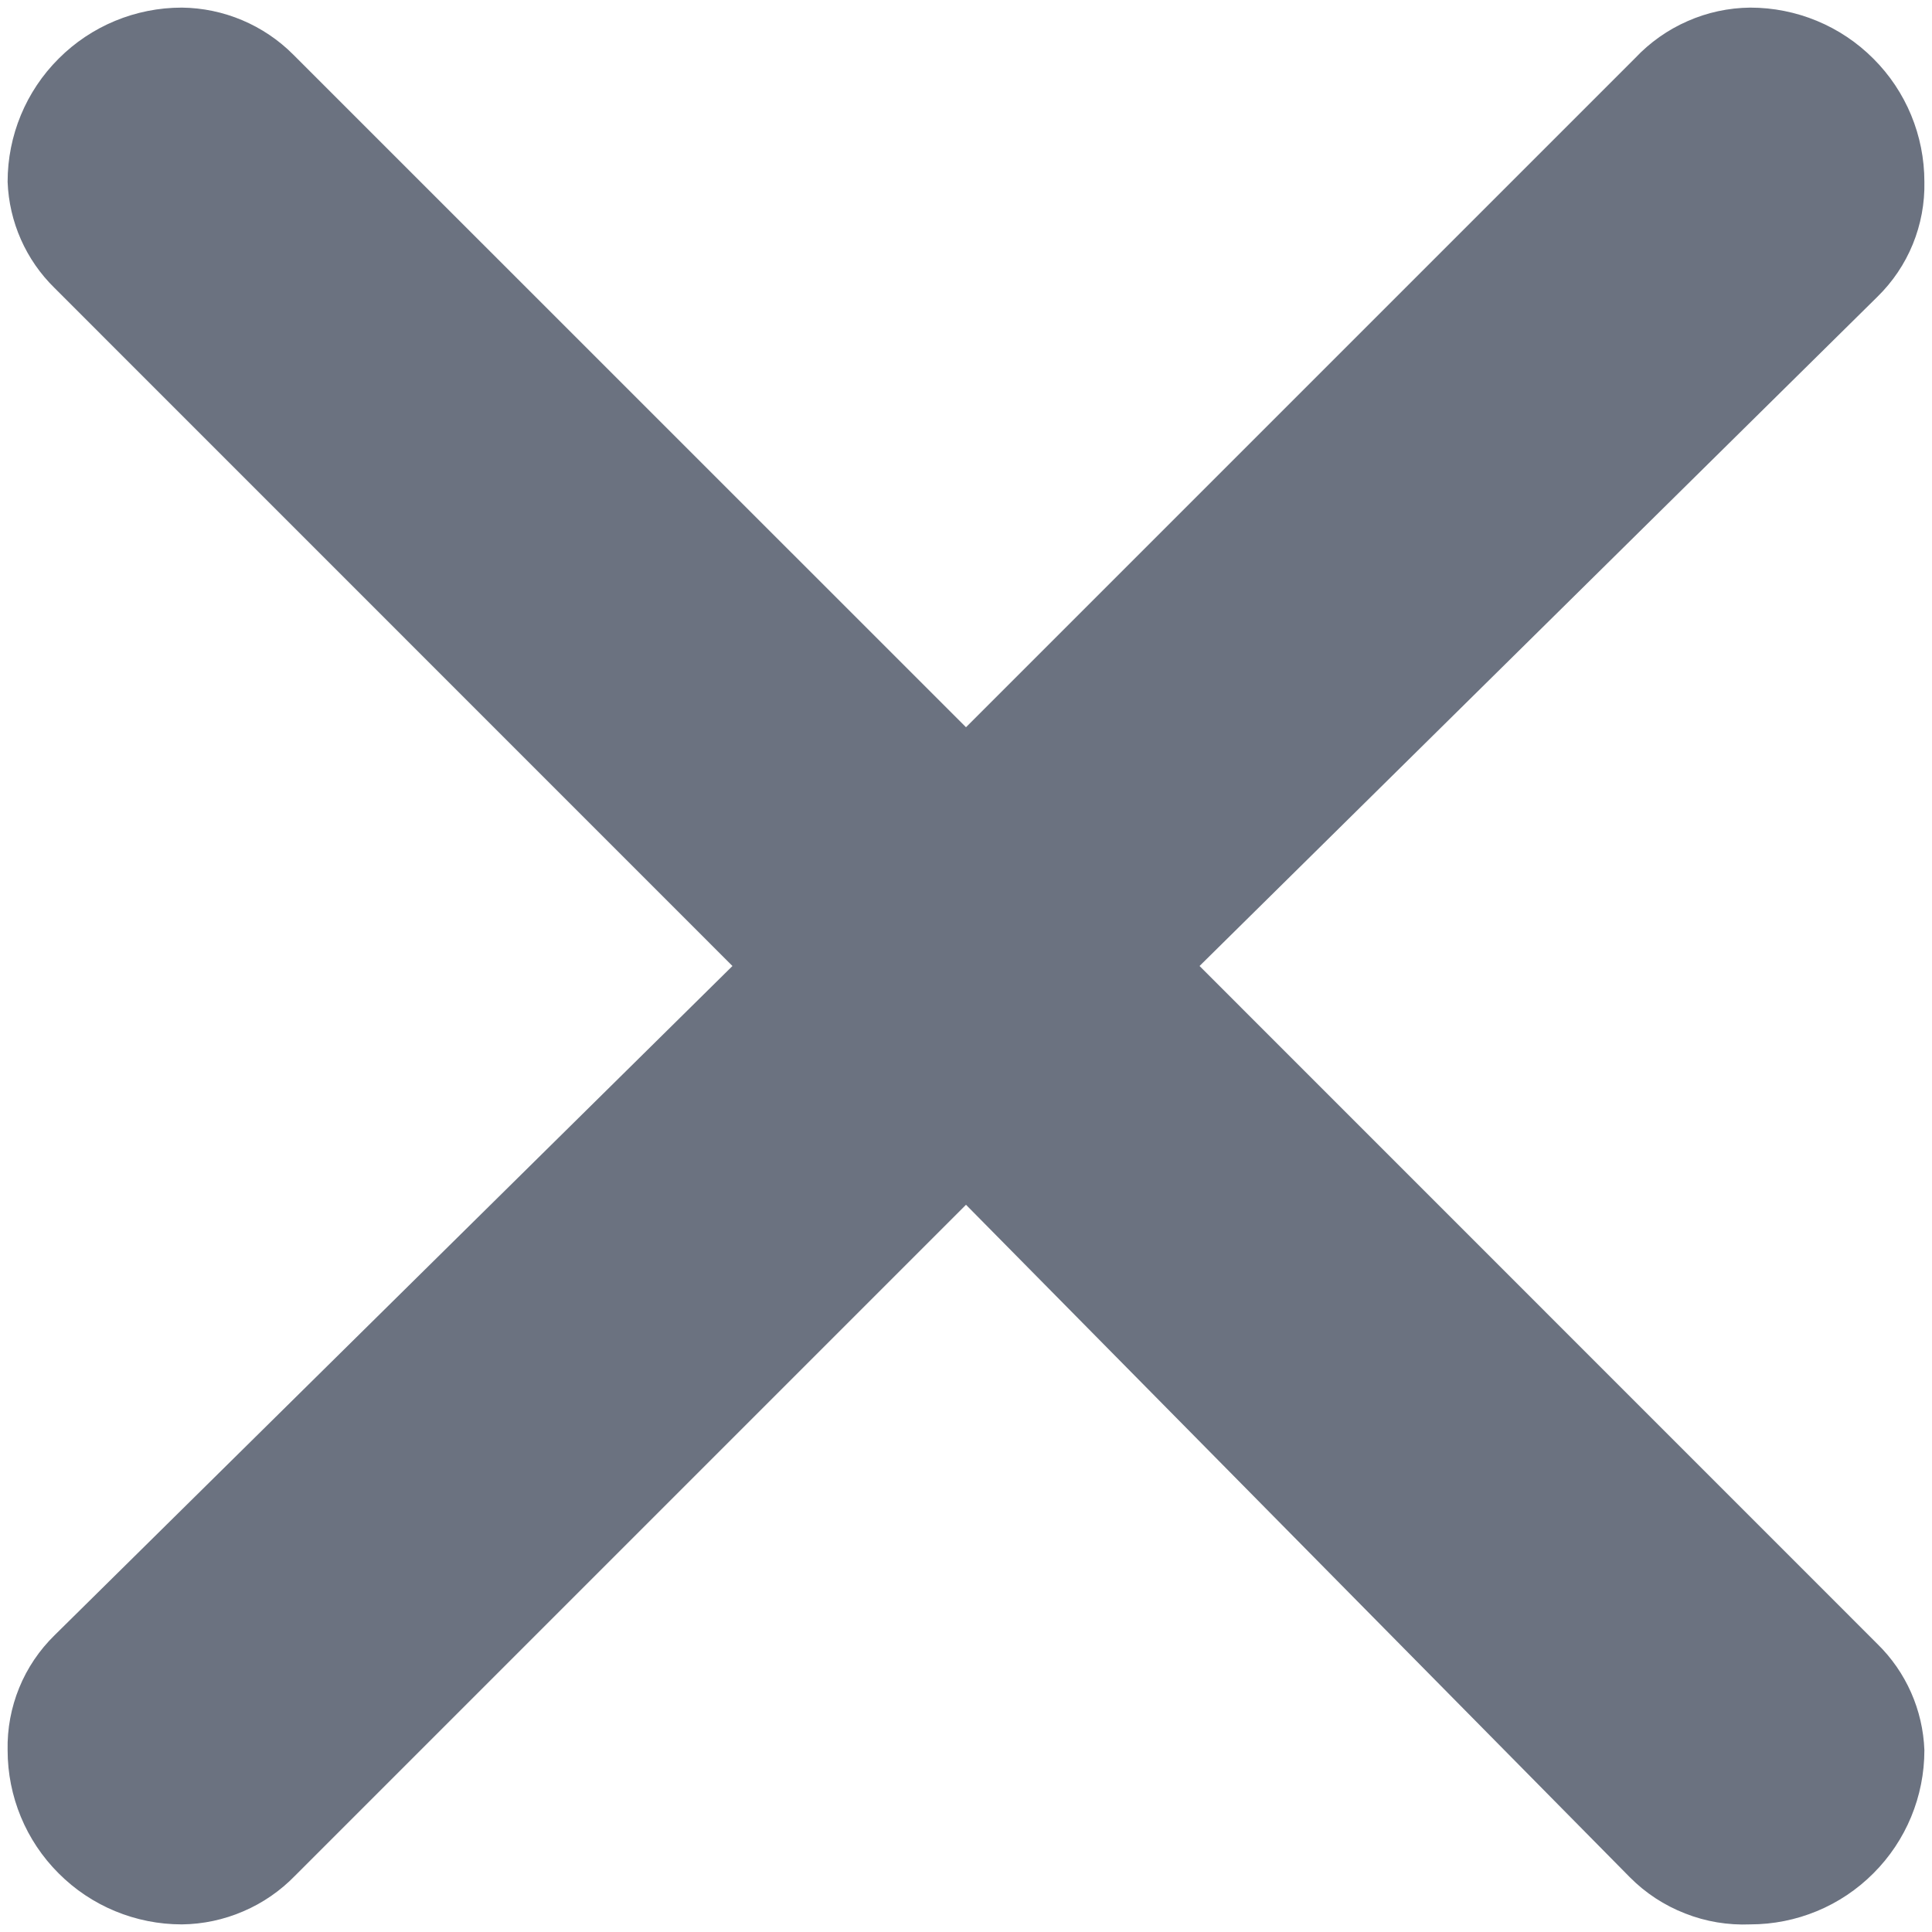 <svg width="17" height="17" viewBox="0 0 17 17" fill="none" xmlns="http://www.w3.org/2000/svg">
<path d="M2.581 0.481L8.5 6.399L14.388 0.511C14.518 0.373 14.675 0.262 14.849 0.186C15.023 0.109 15.21 0.069 15.4 0.067C15.807 0.067 16.197 0.228 16.484 0.516C16.772 0.803 16.933 1.193 16.933 1.6C16.937 1.788 16.902 1.975 16.831 2.149C16.76 2.323 16.654 2.48 16.519 2.612L10.555 8.5L16.519 14.465C16.772 14.712 16.92 15.047 16.933 15.4C16.933 15.807 16.772 16.197 16.484 16.484C16.197 16.772 15.807 16.933 15.4 16.933C15.205 16.941 15.01 16.909 14.828 16.837C14.645 16.766 14.48 16.658 14.342 16.519L8.5 10.601L2.597 16.504C2.467 16.638 2.312 16.745 2.141 16.818C1.97 16.892 1.786 16.931 1.6 16.933C1.193 16.933 0.803 16.772 0.516 16.484C0.228 16.197 0.067 15.807 0.067 15.4C0.063 15.212 0.098 15.025 0.169 14.851C0.24 14.677 0.346 14.52 0.481 14.388L6.445 8.5L0.481 2.535C0.228 2.288 0.08 1.953 0.067 1.6C0.067 1.193 0.228 0.803 0.516 0.516C0.803 0.228 1.193 0.067 1.6 0.067C1.968 0.071 2.321 0.22 2.581 0.481Z" fill="#6B7280"/>
</svg>

